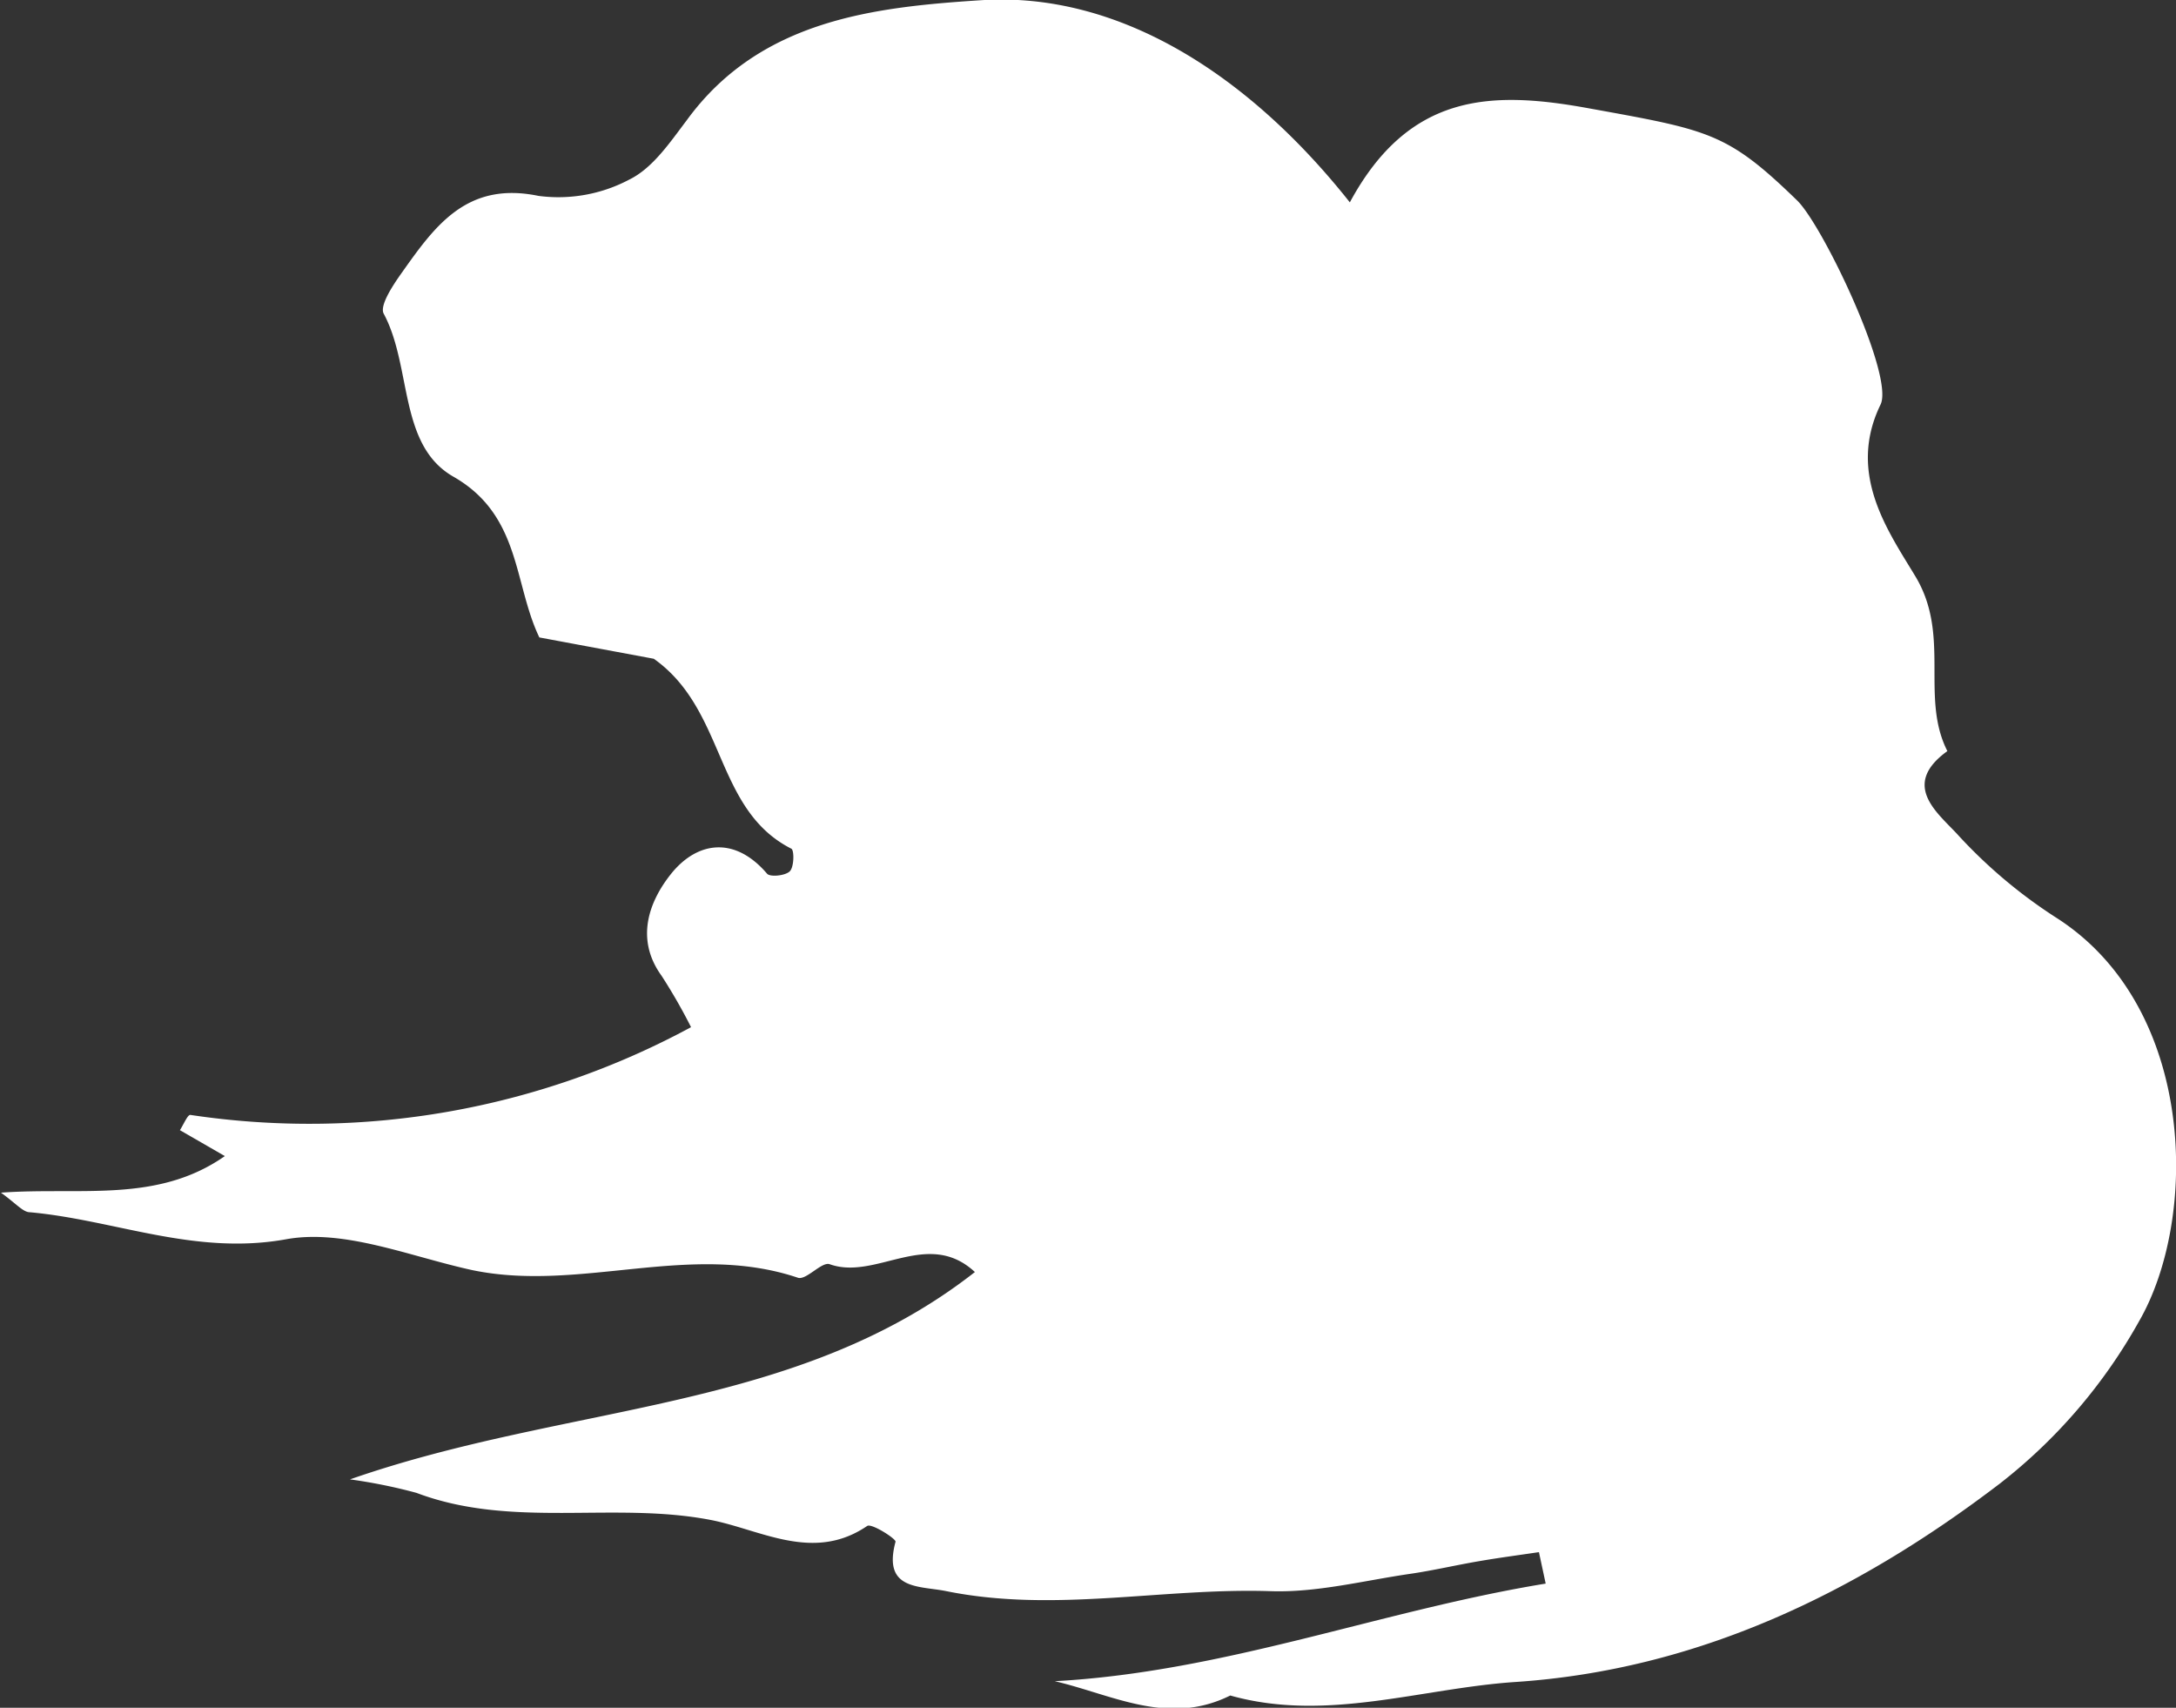 <svg id="Layer_1" data-name="Layer 1" xmlns="http://www.w3.org/2000/svg" viewBox="0 0 161.22 126.51"><rect x="0" y="0" width="161.22" height="126.51" fill="#333333" stroke="none"/><defs><style>.cls-1{fill:#fff;}</style></defs><title>fogR</title><path class="cls-1" d="M821.81,477.79c4.36-8.07,10.4-8.28,17.52-7,9.1,1.65,10.39,1.78,15.62,6.86,1.92,1.87,7.21,13,6.18,15.12-2.5,5.13.56,9.37,2.59,12.74,2.63,4.39.33,8.92,2.36,12.93-3.56,2.57-.59,4.67.84,6.27a37.11,37.11,0,0,0,7.35,6.15c10.26,6.67,10.43,22.2,6,29.84a39.76,39.76,0,0,1-10.3,12c-10.69,8.16-22.48,13.81-35.91,14.7-7,.47-14,3-21.11,1-4.6,2.29-8.72-.06-13-1.06,12.64-.69,24.19-5.24,36.37-7.23l-.5-2.33c-1.48.22-3,.42-4.44.67-1.71.29-3.4.69-5.12.94-3.44.5-6.91,1.4-10.34,1.28-8-.26-16,1.62-24,0-2-.41-4.74-.05-3.77-3.66.06-.21-1.78-1.39-2.1-1.17-4,2.72-7.88.27-11.62-.45-7.22-1.38-14.7.67-21.77-2a39.19,39.19,0,0,0-4.93-1c16.3-5.68,33-4.94,46.3-15.36-3.51-3.26-7.33.65-10.76-.58-.59-.21-1.75,1.22-2.36,1-8-2.69-16.11,1.1-24.11-.56-4.6-1-9.47-3.07-13.79-2.29-6.78,1.23-12.7-1.43-19-2-.5,0-1-.63-2.14-1.45,5.92-.43,11.57.8,16.59-2.71l-3.33-1.92c.26-.4.57-1.15.77-1.13a59.42,59.42,0,0,0,37.1-6.5,41.27,41.27,0,0,0-2.18-3.8c-2-2.76-.9-5.56.71-7.57,1.91-2.37,4.69-2.82,7.1,0,.23.27,1.37.15,1.69-.18s.33-1.56.11-1.67c-5.71-2.9-4.82-10.27-10.19-14.07l-8.48-1.58c-1.92-4-1.36-9.05-6.37-11.91-4.09-2.34-3.05-8.14-5.16-12.07-.32-.59.65-2.06,1.27-2.94,2.47-3.48,4.82-6.9,10.19-5.79a11.22,11.22,0,0,0,6.74-1.21c1.73-.85,3-2.74,4.25-4.39,5.46-7.5,14-8.39,21.9-8.9C804.61,462.2,814.22,468.21,821.81,477.79Z" transform="translate(-721.8 -462.8)"/></svg>